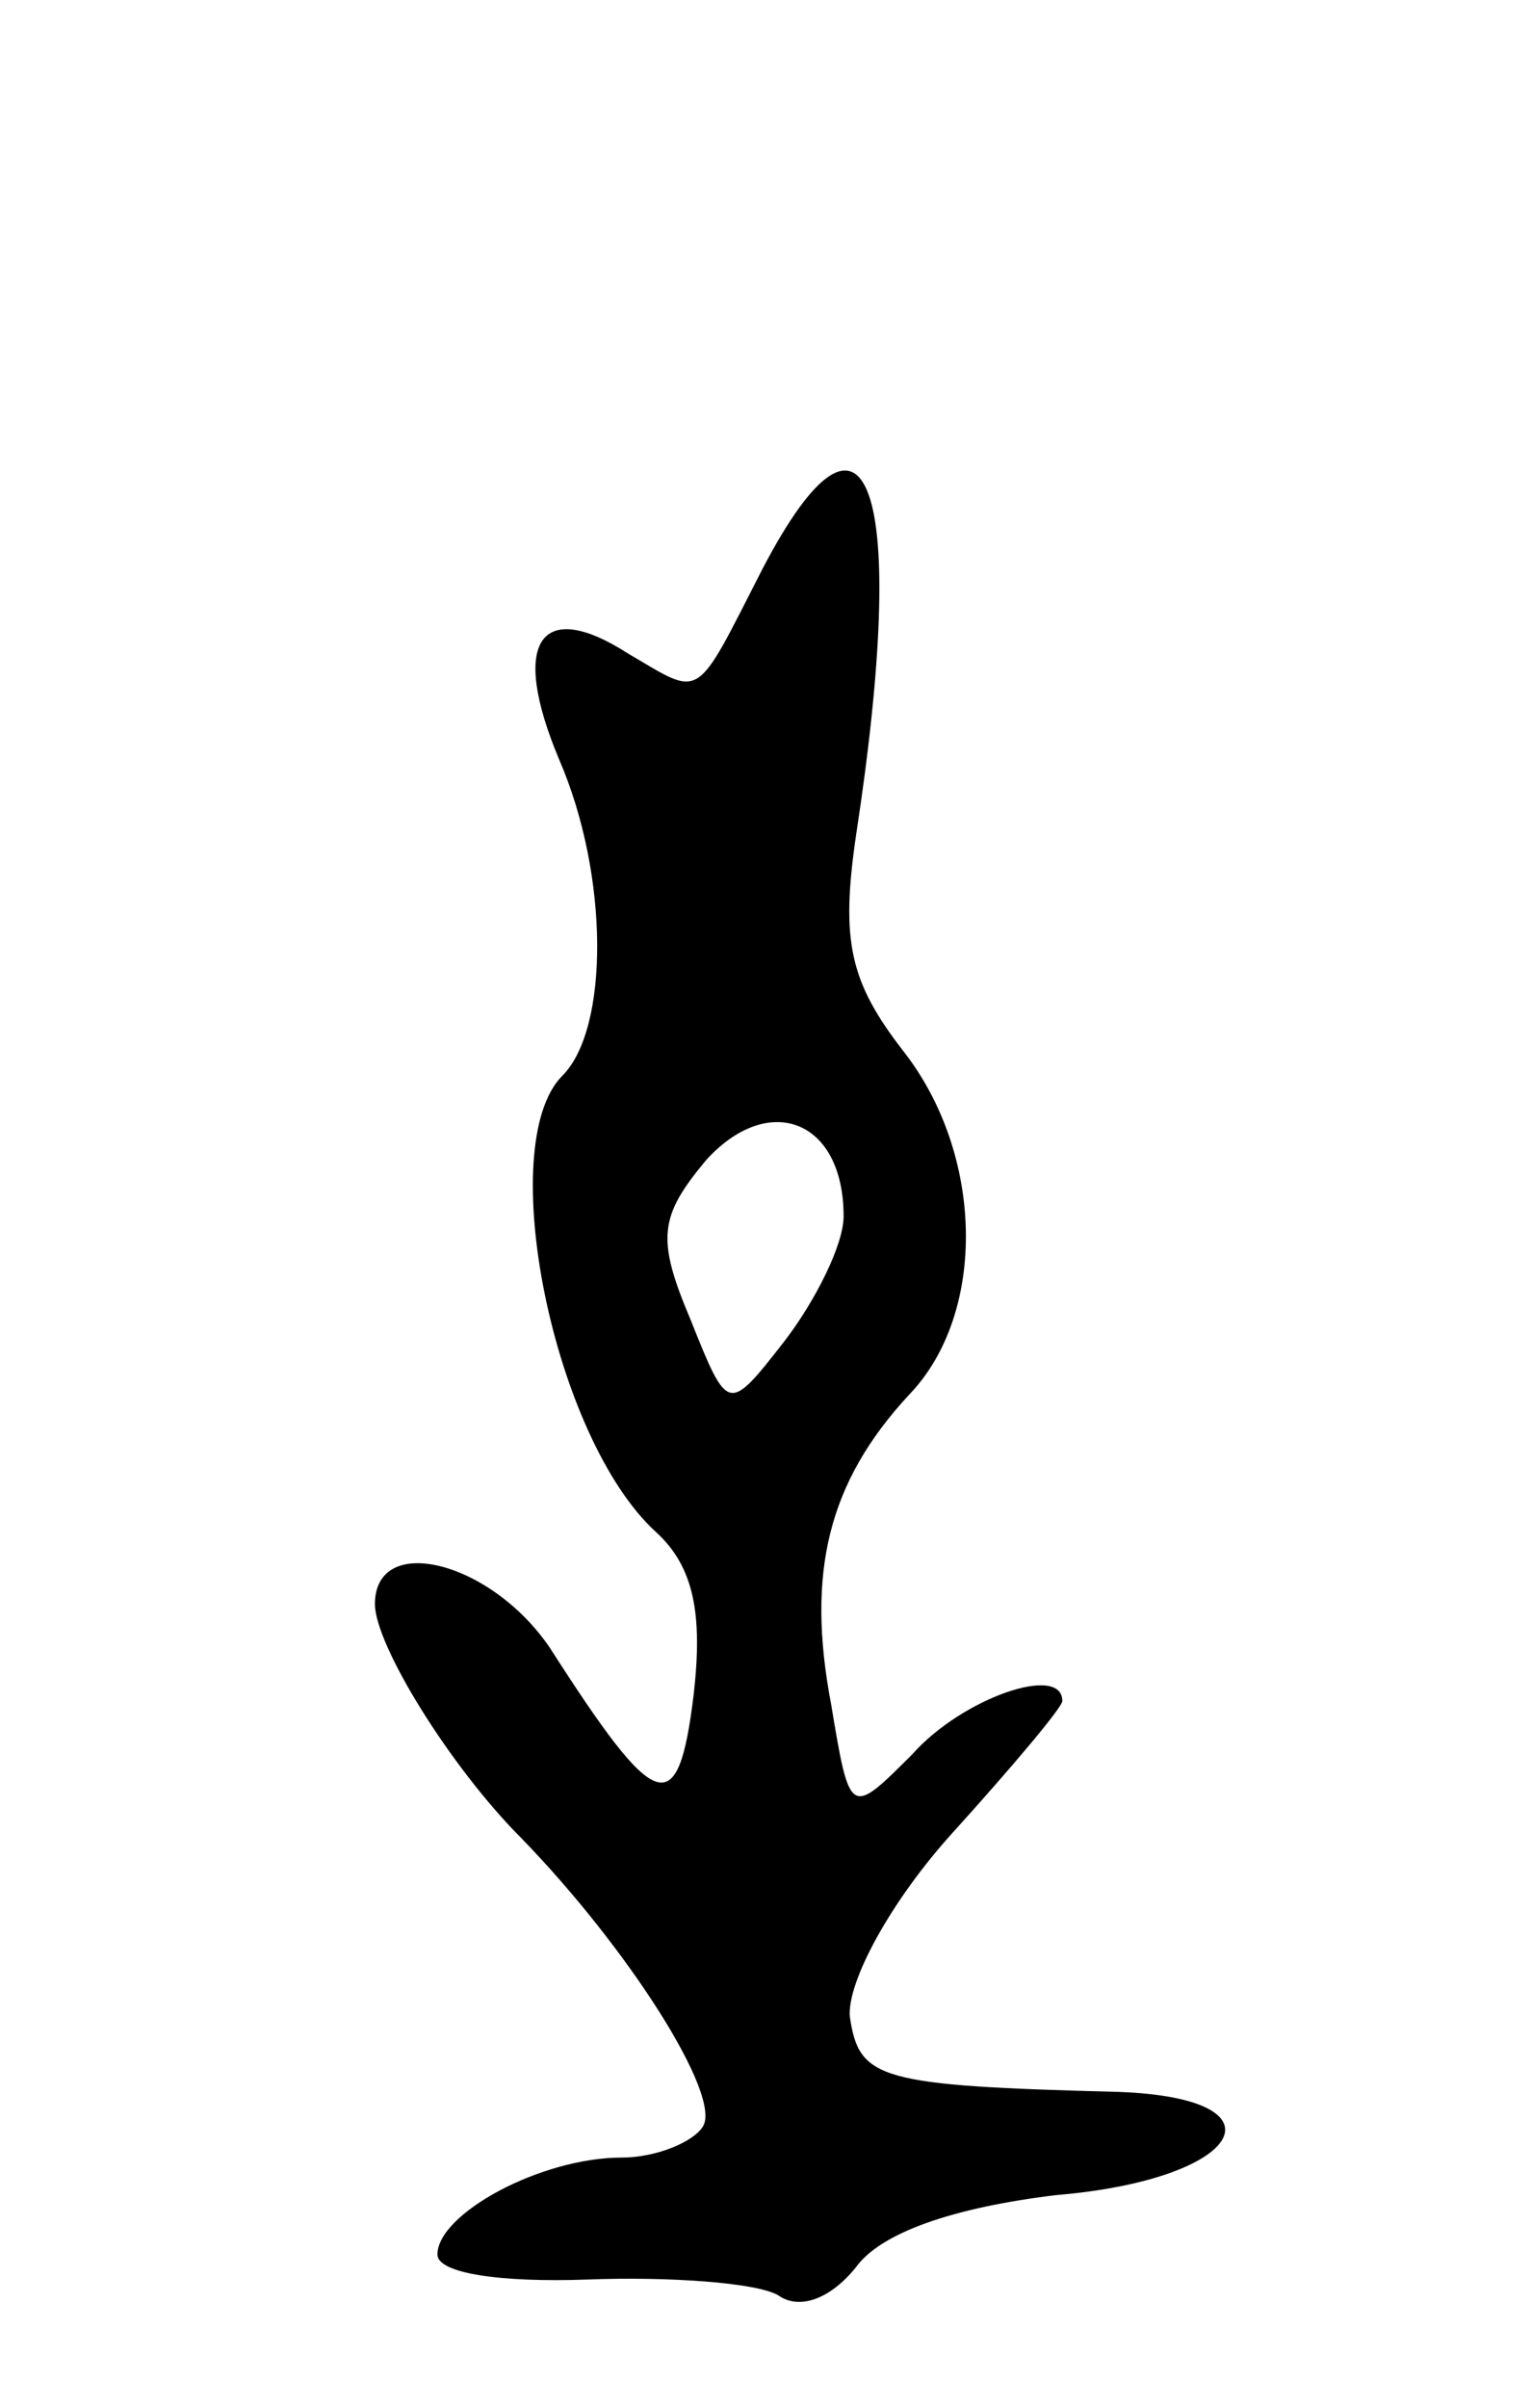 <svg version="1.0" xmlns="http://www.w3.org/2000/svg"
 width="49pt" height="77pt" viewBox="0 0 49 77"
 preserveAspectRatio="xMidYMid meet">
<g transform="translate(0,77) scale(0.1,-0.1)"
fill="#000000" stroke="none">
<path d="M244 588 c-22 -43 -19 -41 -43 -27 -28 18 -38 4 -22 -34 16 -37 16
-86 1 -101 -22 -22 -3 -116 30 -146 12 -11 15 -26 12 -52 -5 -41 -12 -38 -46
15 -19 28 -56 37 -56 14 0 -13 24 -52 47 -75 34 -35 64 -82 58 -92 -3 -5 -15
-10 -26 -10 -26 0 -59 -18 -59 -31 0 -6 20 -9 48 -8 26 1 54 -1 61 -5 7 -5 17
-1 25 9 8 11 31 19 64 23 60 5 75 31 20 33 -77 2 -83 4 -86 24 -1 11 13 37 33
59 19 21 35 40 35 42 0 12 -32 1 -48 -17 -20 -20 -20 -20 -26 16 -8 42 -1 71
25 99 25 26 24 77 -2 110 -17 22 -20 35 -15 69 17 111 4 150 -30 85z m26 -207
c0 -9 -9 -27 -19 -40 -18 -23 -18 -23 -30 7 -11 26 -10 33 5 51 20 22 44 13
44 -18z"/>
</g>
</svg>
